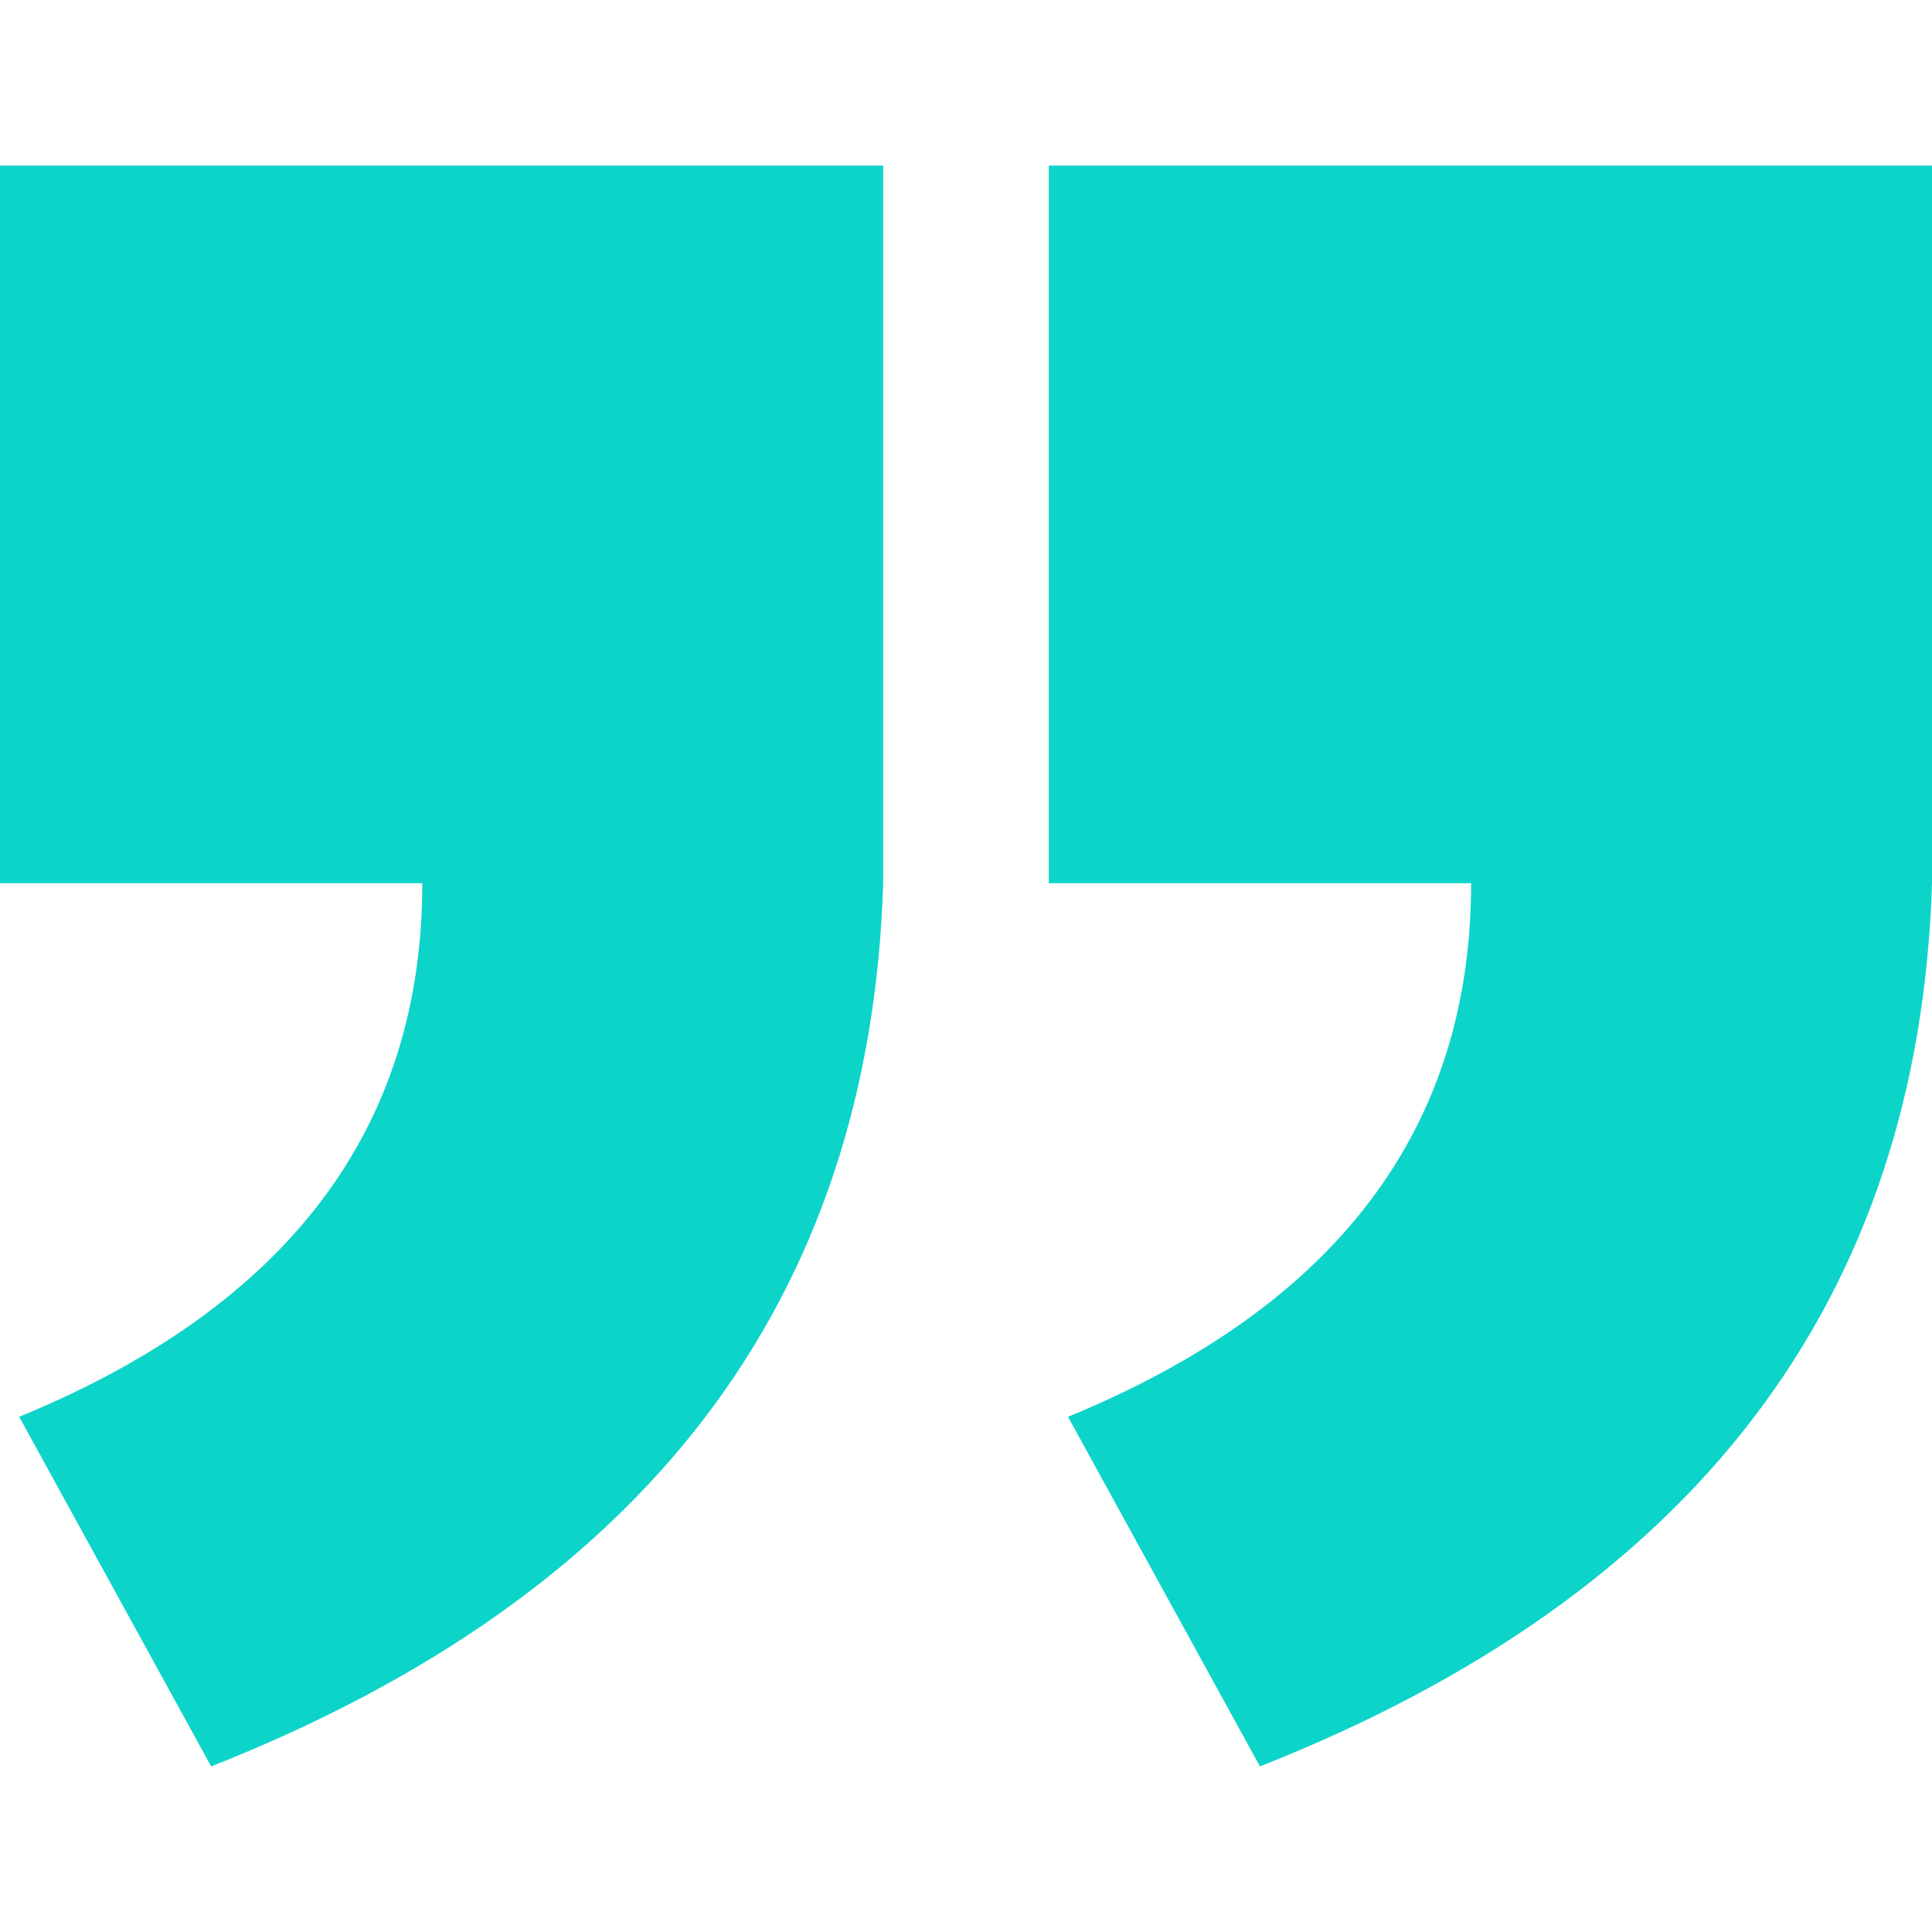<svg xmlns:xlink="http://www.w3.org/1999/xlink" preserveAspectRatio="xMidYMid meet" data-bbox="18 32 164 135.886" xmlns="http://www.w3.org/2000/svg" viewBox="18 32 164 135.886" height="200" width="200" data-type="color" role="presentation" aria-hidden="true" aria-labelledby="svgcid--w4y2ro-8jwpfk"><defs><style>#comp-kwglck72 svg [data-color="1"] {fill: #0DD4C9;}</style></defs><title id="svgcid--w4y2ro-8jwpfk"></title>
    <g>
        <path d="M18 32h74.971v60.914c-1.098 35.403-20.114 60.394-57.047 74.972L19.629 138.21c22.812-9.372 34.218-24.47 34.218-45.296H18V32zm89.029 0H182v60.914c-1.098 35.403-20.114 60.394-57.048 74.972l-16.294-29.676c22.812-9.372 34.218-24.47 34.218-45.296h-35.847V32z" fill="#0DD4C9" fill-rule="evenodd" data-color="1"></path>
    </g>
</svg>